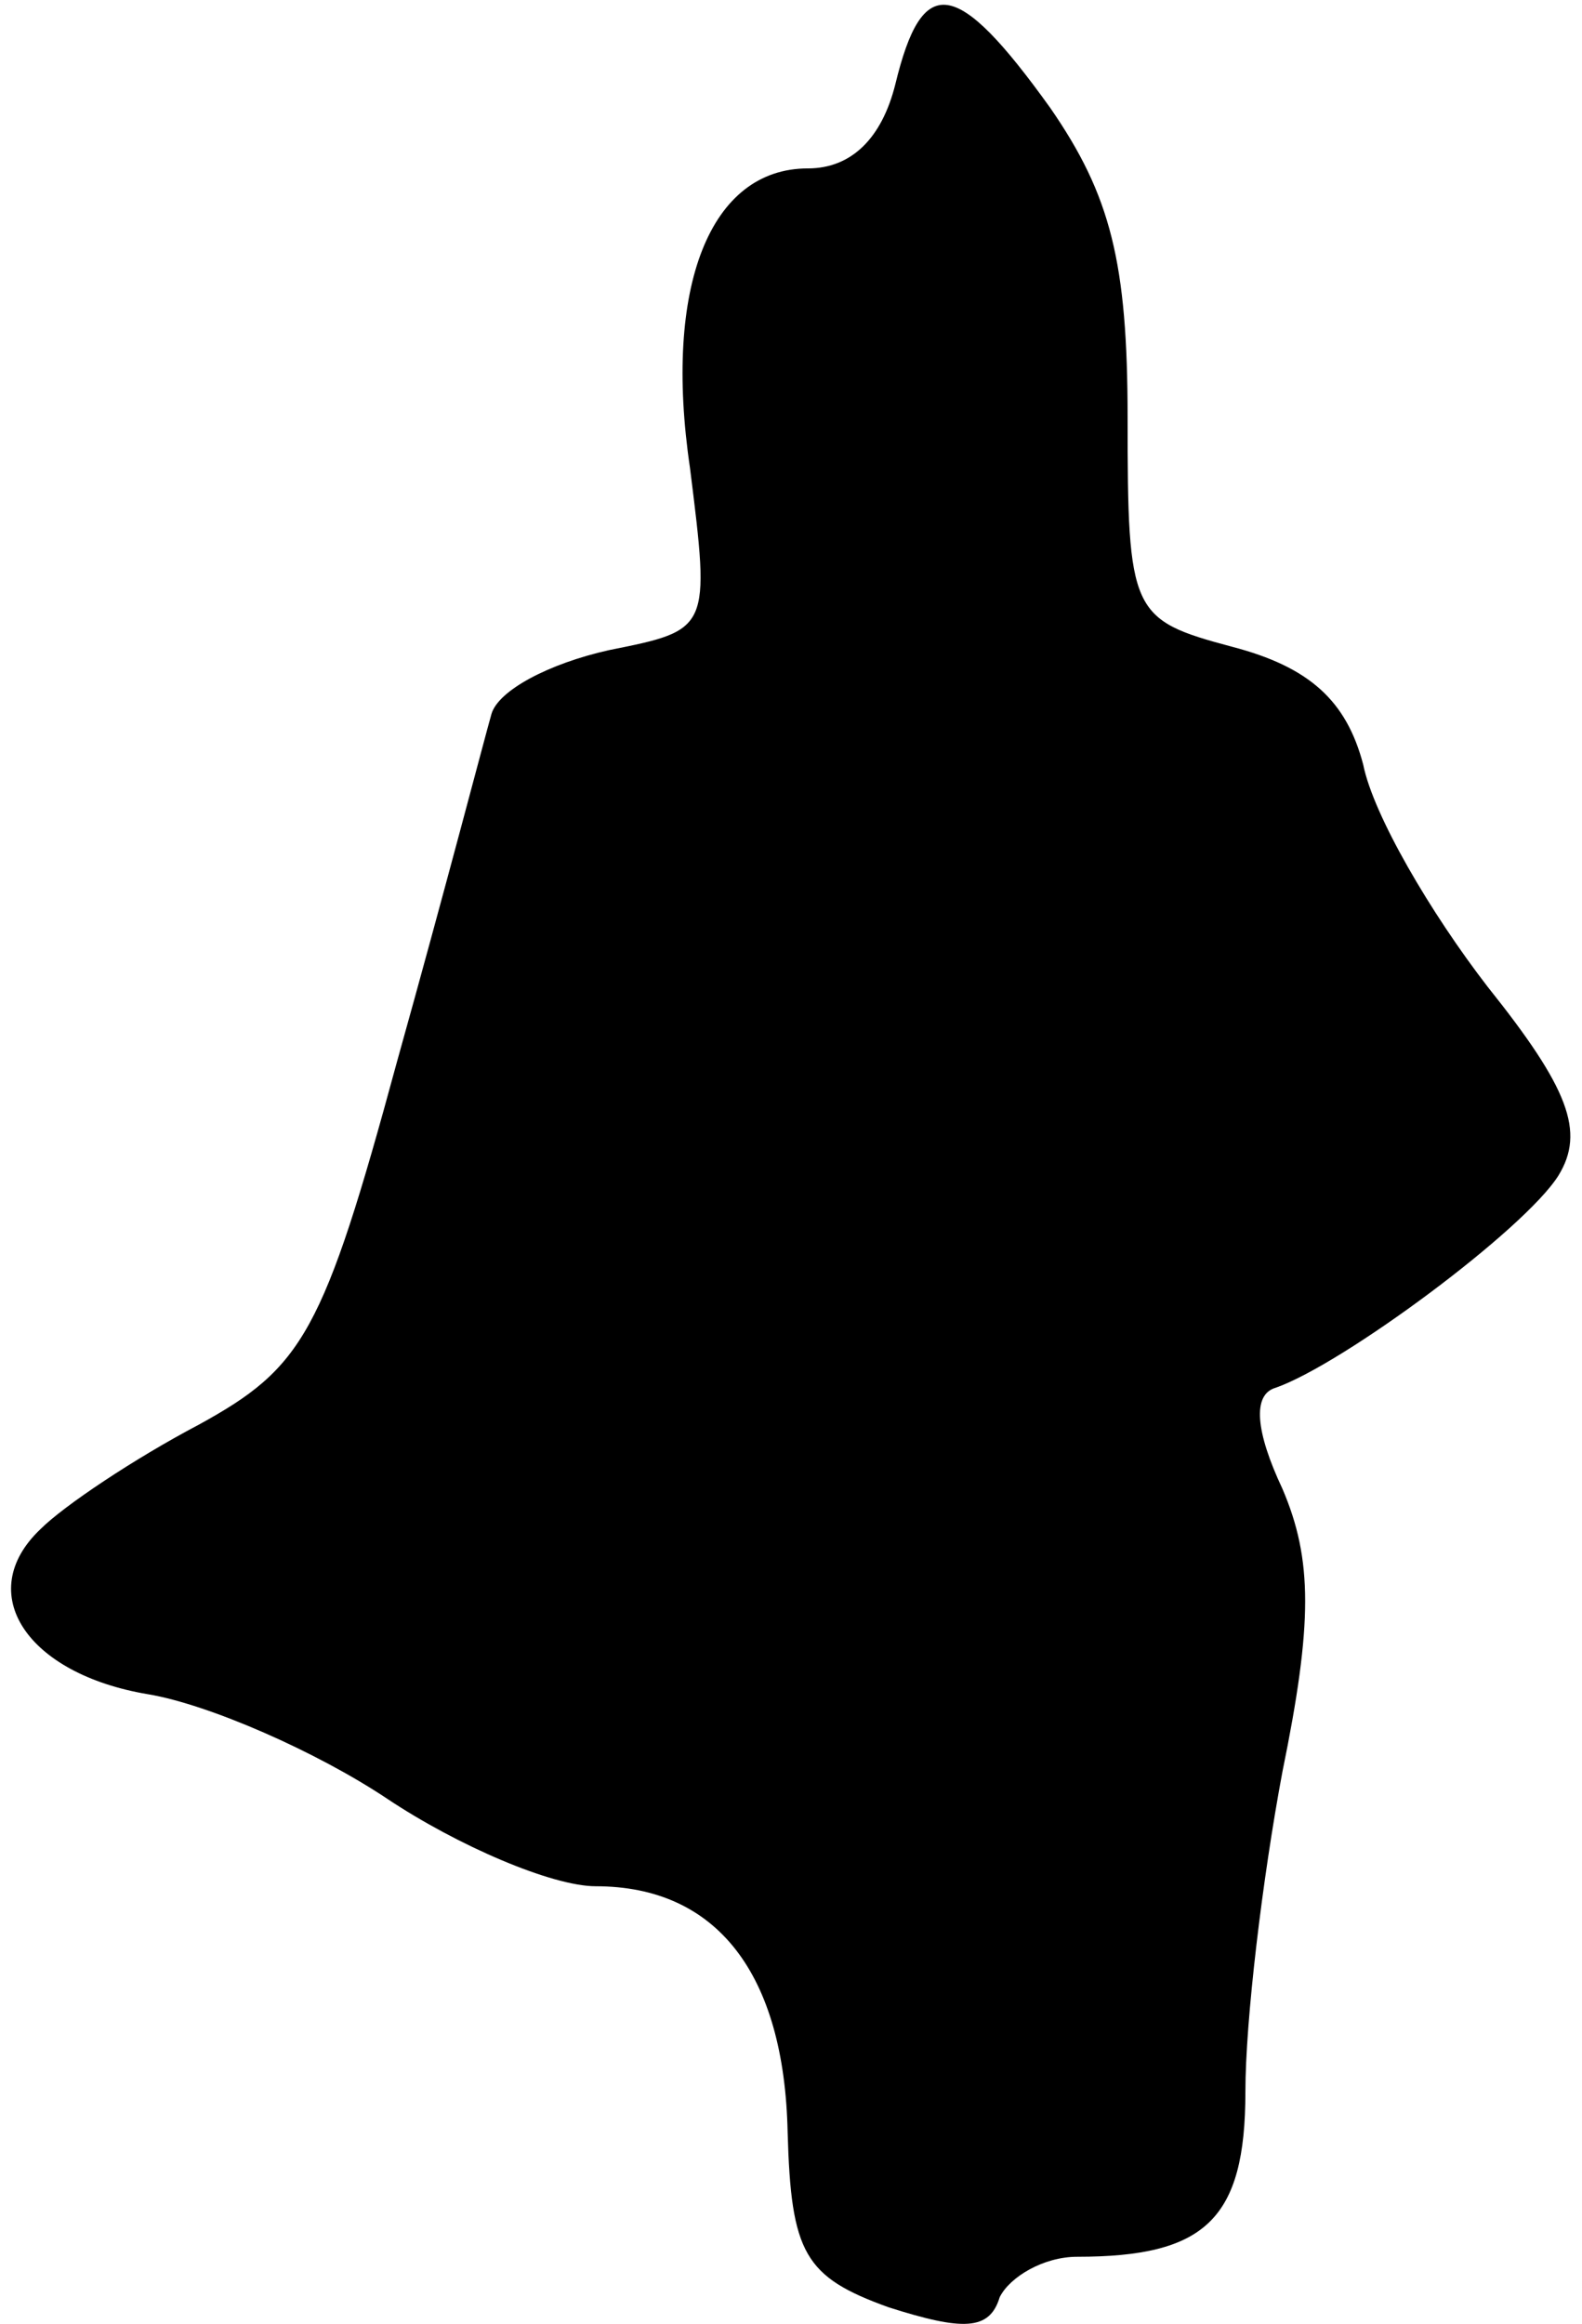 <?xml version="1.0" standalone="no"?>
<!DOCTYPE svg PUBLIC "-//W3C//DTD SVG 20010904//EN"
 "http://www.w3.org/TR/2001/REC-SVG-20010904/DTD/svg10.dtd">
<svg version="1.0" xmlns="http://www.w3.org/2000/svg"
 width="47pt" height="69pt" viewBox="0 0 47 69"
 preserveAspectRatio="xMidYMid meet">
<g transform="translate(0,69) scale(0.1,-0.1)"
fill="#000000" stroke="none">
<path fill="#000000" stroke="none" d="M266 665 c-4 -16 -13 -25 -26 -25 -29
0 -43 -35 -35 -89 6 -48 6 -48 -24 -54 -18 -4 -33 -12 -35 -19 -2 -7 -14 -53
-28 -103 -22 -81 -28 -91 -59 -108 -19 -10 -40 -24 -47 -31 -20 -19 -4 -43 32
-49 18 -3 50 -17 71 -31 21 -14 49 -26 62 -26 36 0 56 -26 57 -73 1 -36 5 -43
30 -52 22 -7 30 -7 33 3 3 6 13 12 23 12 38 0 50 11 50 49 0 21 5 63 11 95 9
44 9 63 0 84 -8 17 -9 28 -2 30 20 7 74 47 84 63 8 13 3 26 -21 56 -17 22 -34
51 -37 66 -5 19 -16 29 -39 35 -30 8 -31 10 -31 68 0 46 -5 66 -23 92 -28 39
-38 40 -46 7z"/>
</g>
</svg>
